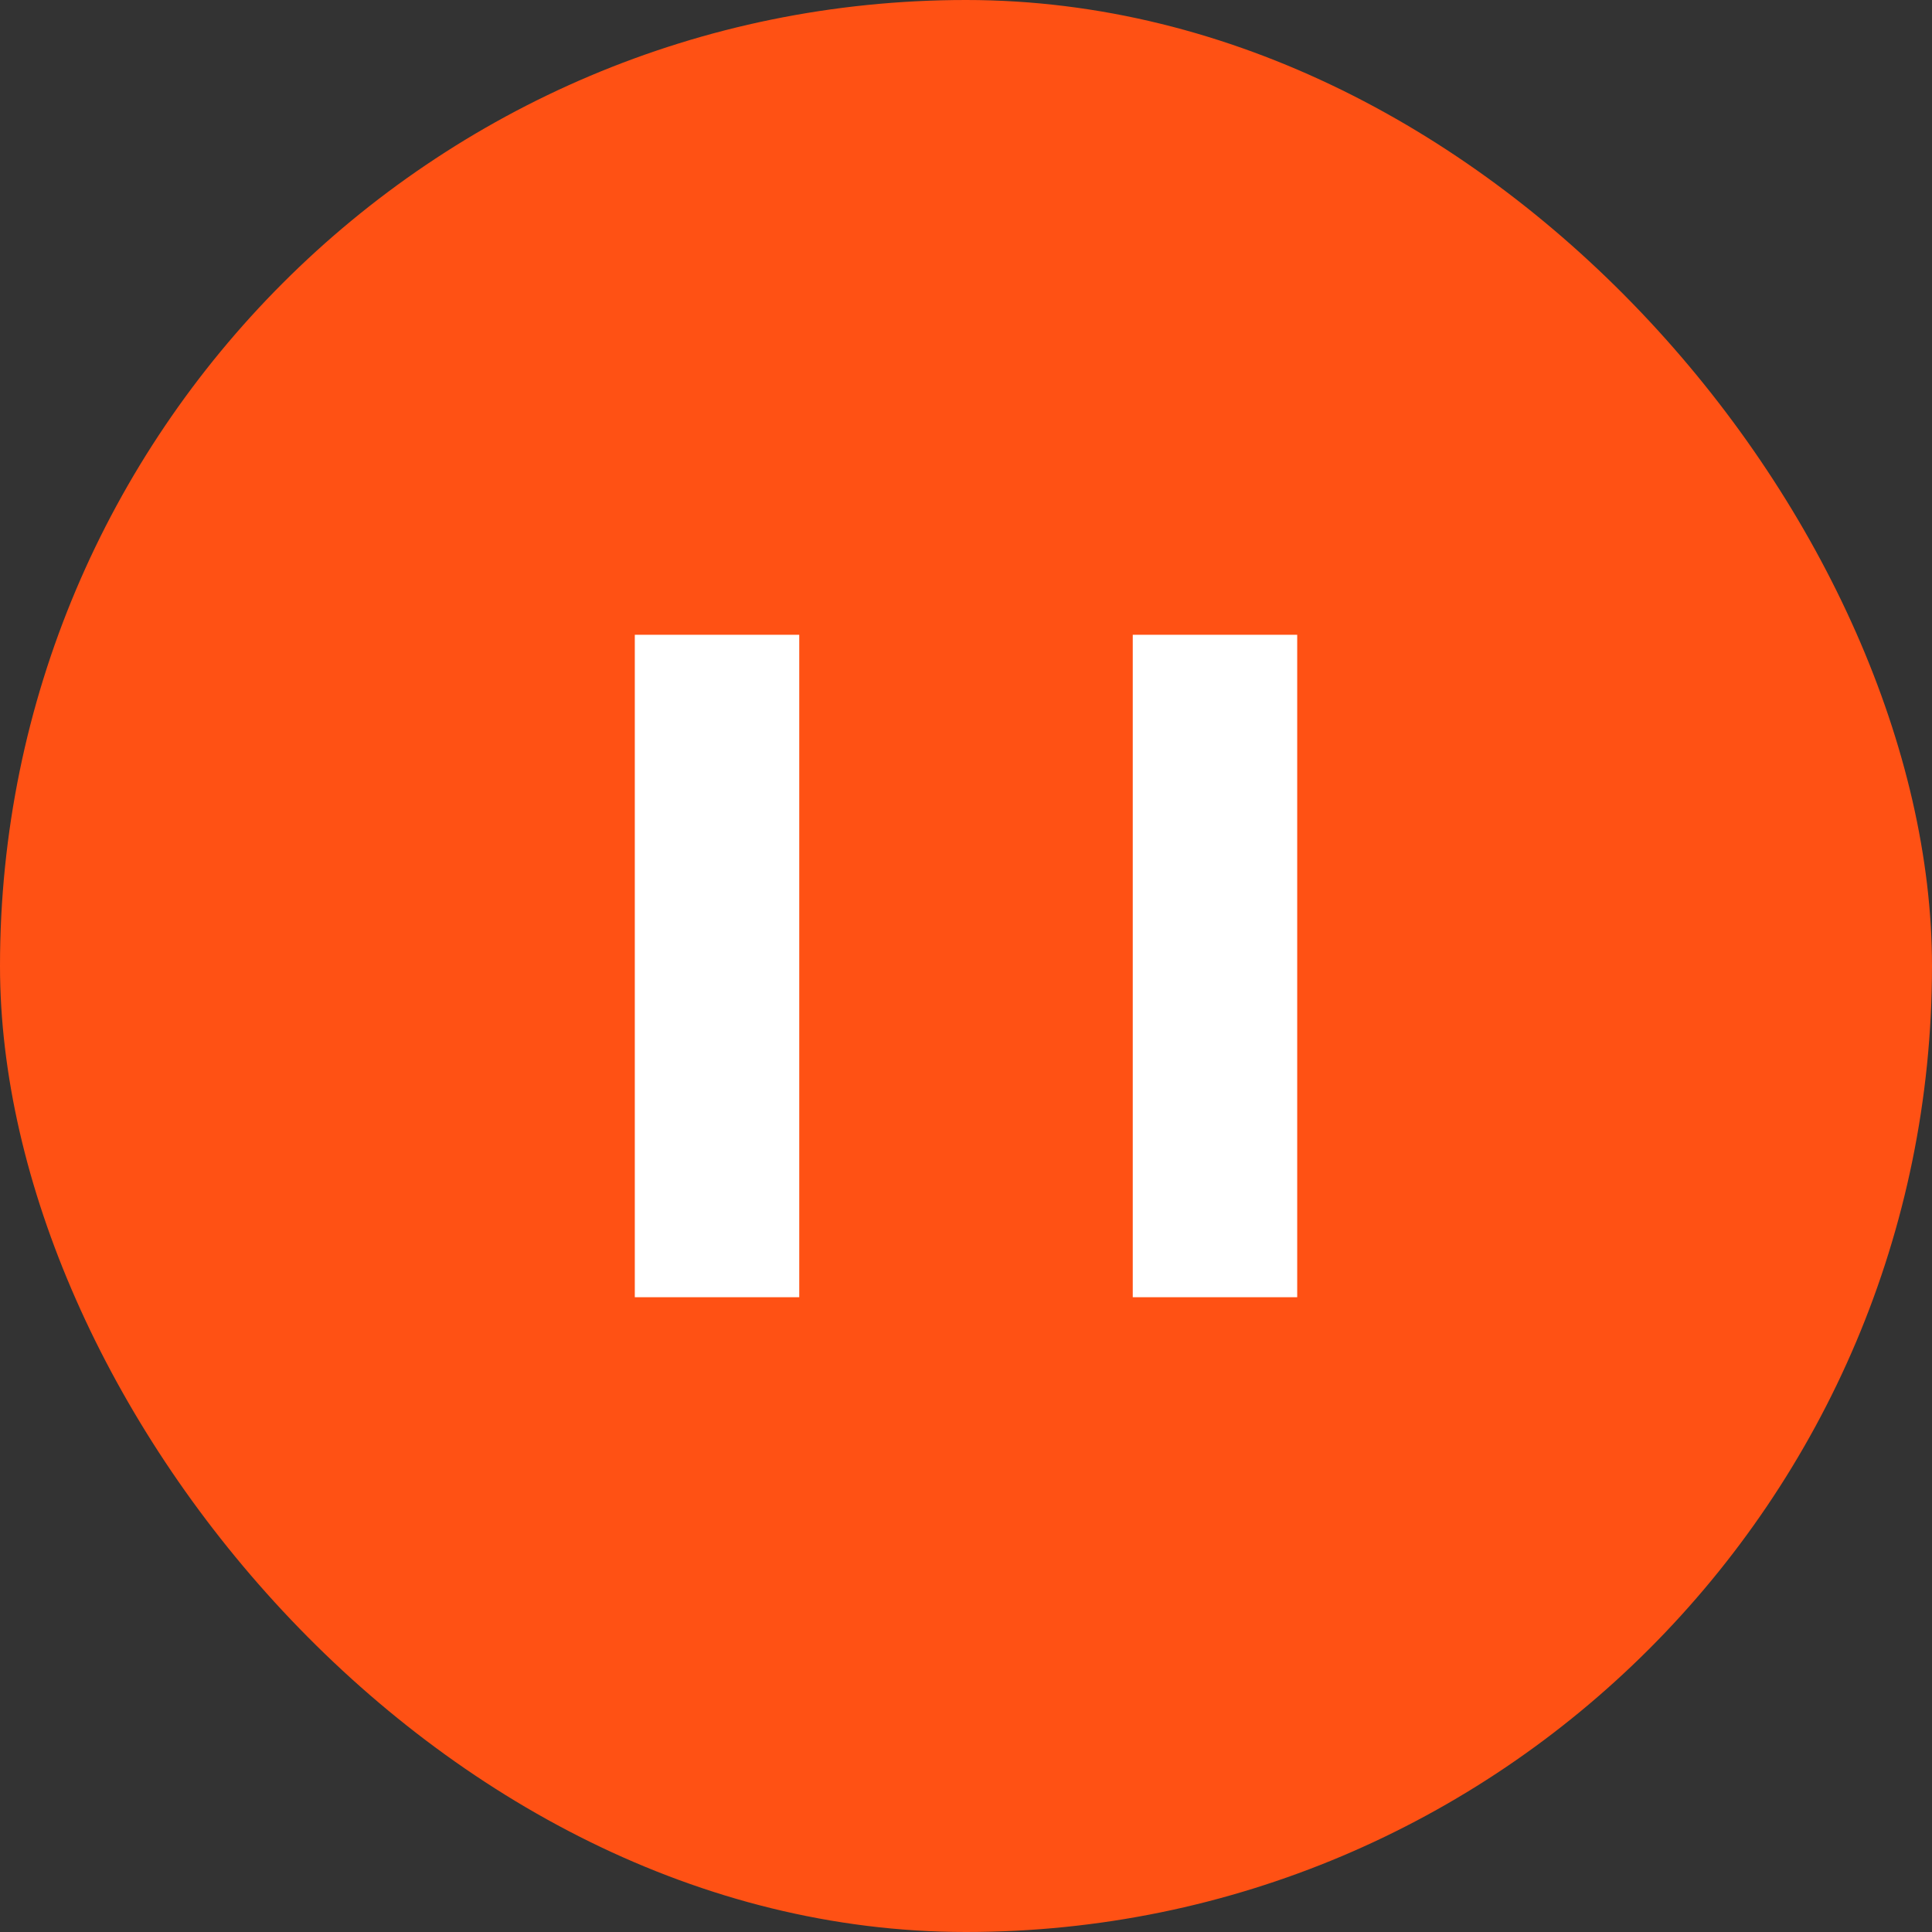 <svg width="70" height="70" viewBox="0 0 70 70" fill="none" xmlns="http://www.w3.org/2000/svg">
<rect x="0" y="0" width="70" height="70" fill="#333333" stroke="none"/>
<rect width="70" height="70" rx="35" fill="#FF5114"/>
<g clip-path="url(#clip0_1858_1058)">
<path d="M16.875 56.146H28.958V13.854H16.875V56.146ZM41.042 13.854V56.146H53.125V13.854H41.042Z" fill="white"/>
</g>
<defs>
<clipPath id="clip0_1858_1058">
<rect width="24" height="24" fill="white" transform="translate(23 23)"/>
</clipPath>
</defs>
</svg>
